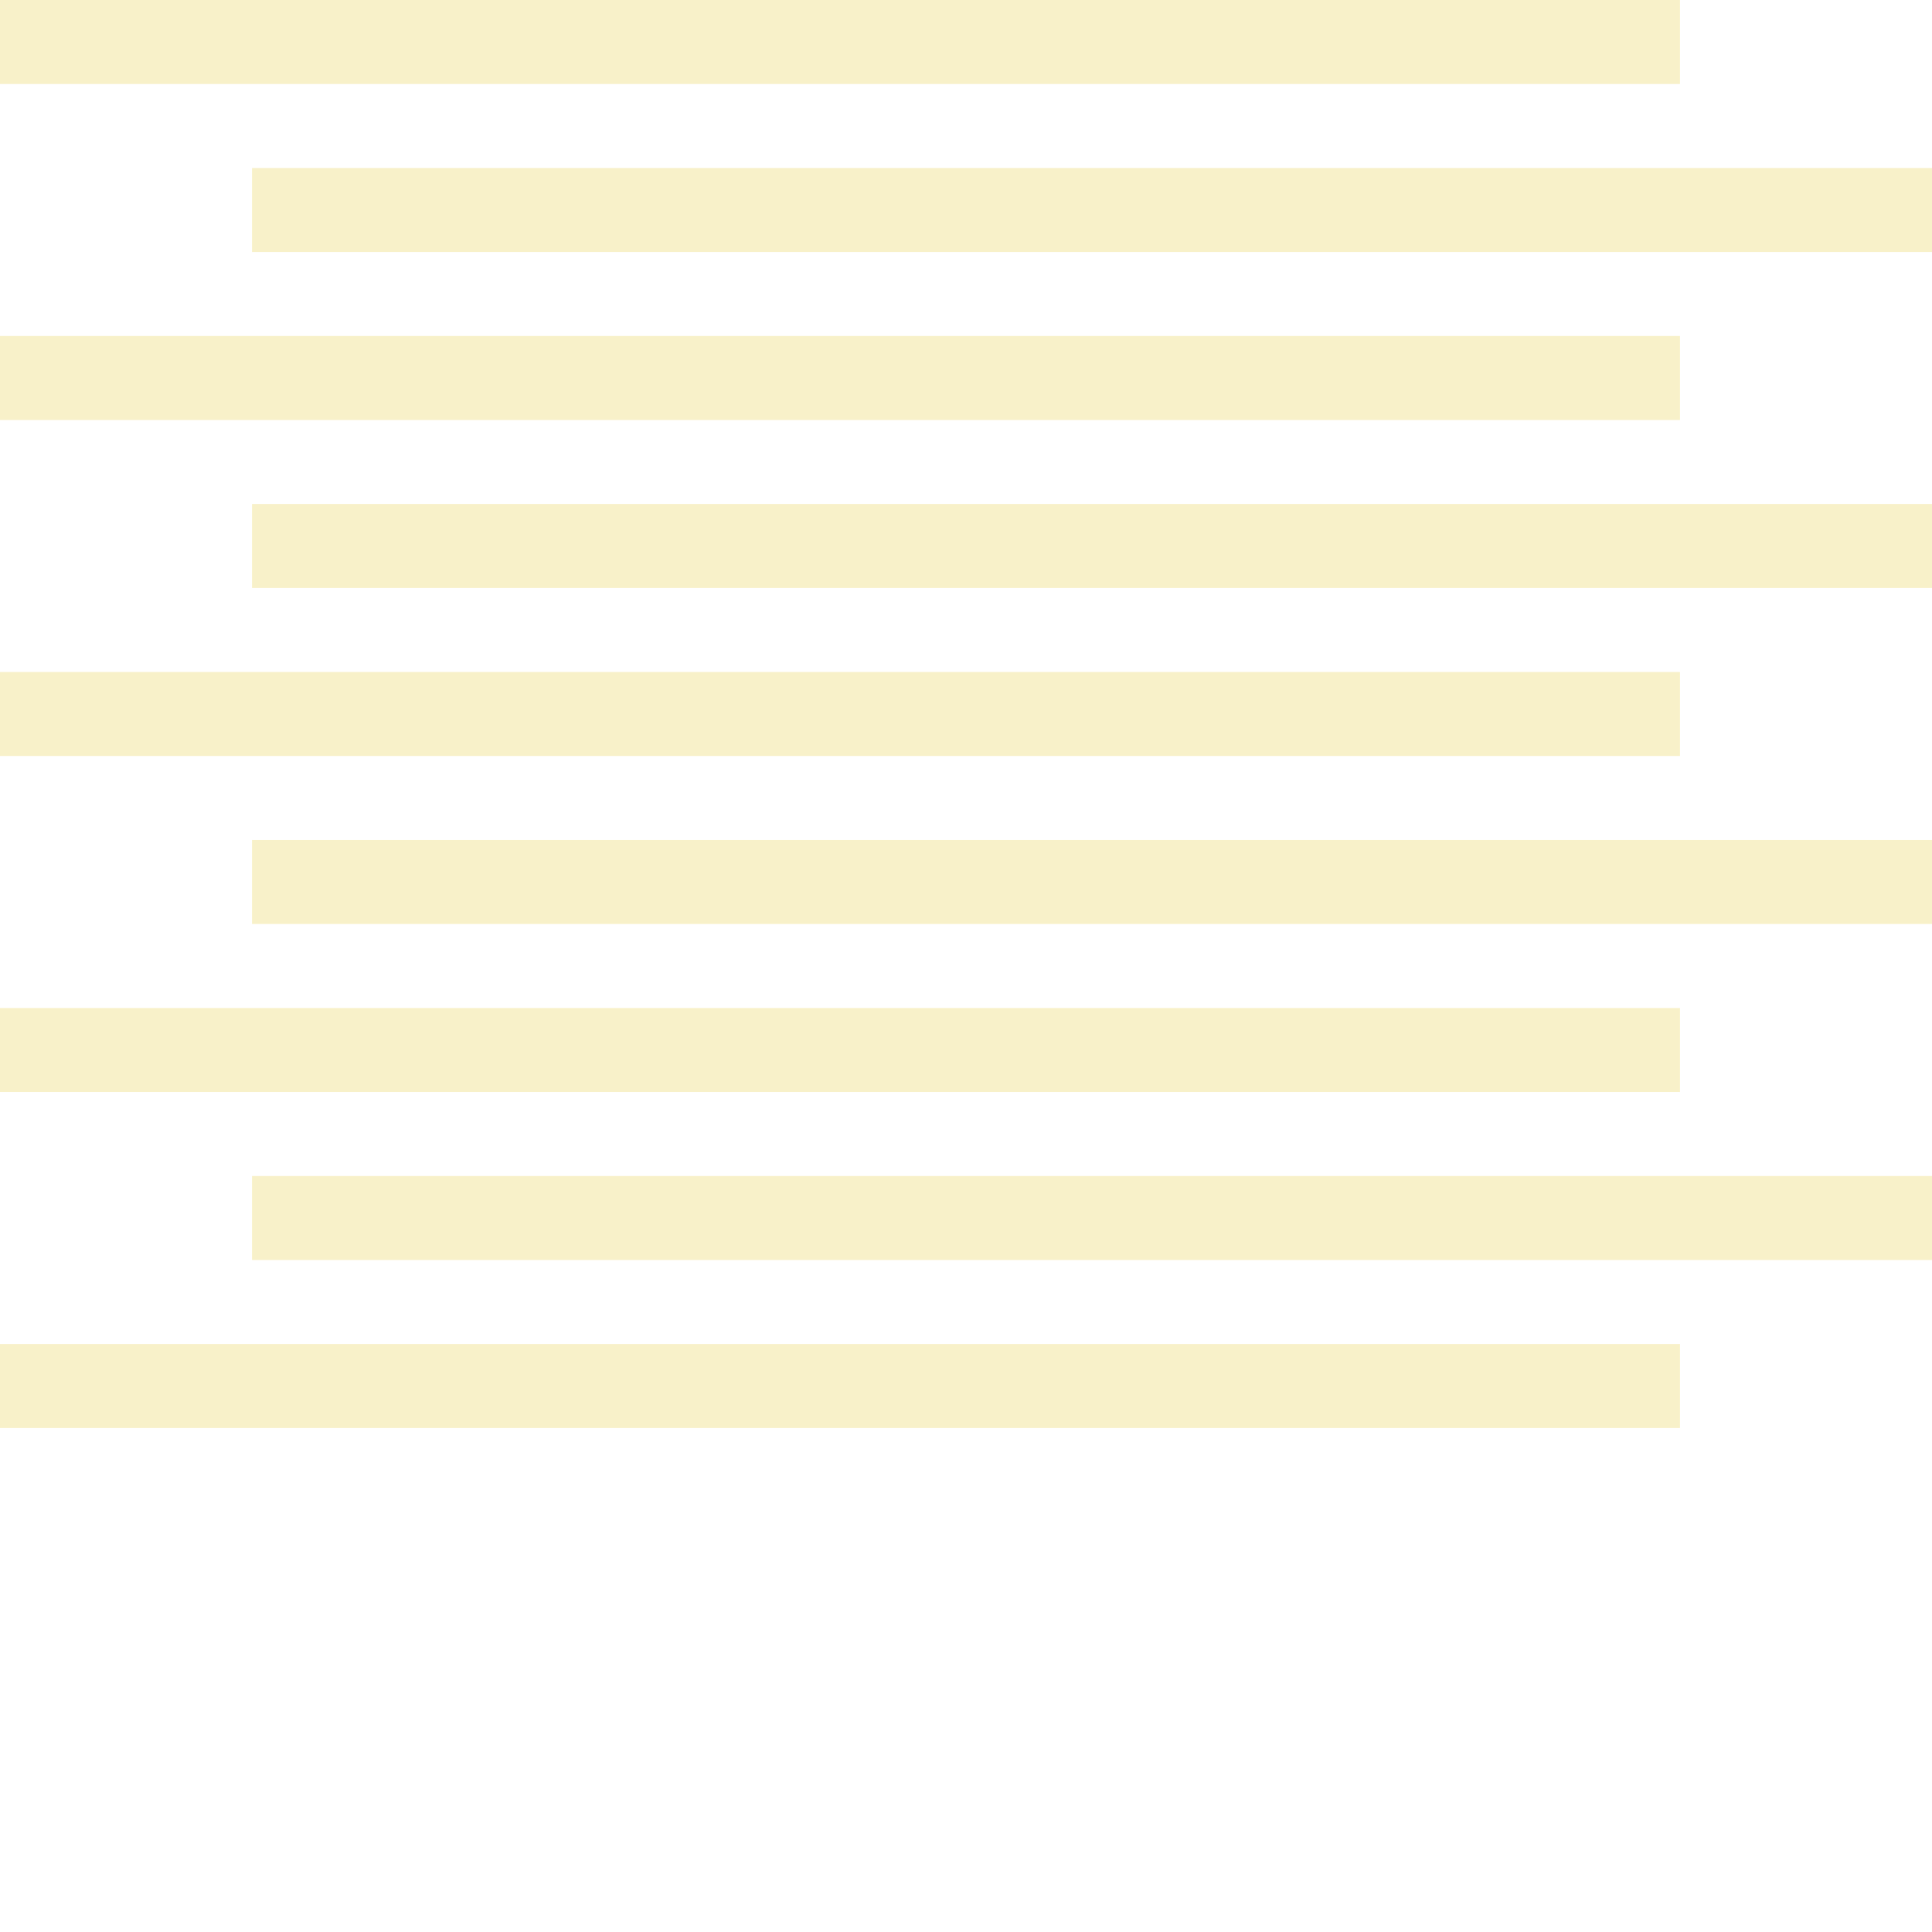 <?xml version="1.0" encoding="UTF-8"?>
<svg xmlns="http://www.w3.org/2000/svg" xmlns:xlink="http://www.w3.org/1999/xlink" width="288pt" height="288pt" viewBox="0 0 288 288" version="1.1">
<g id="surface33">
<path style=" stroke:none;fill-rule:nonzero;fill:rgb(94.902%,89.02%,58.039%);fill-opacity:0.502;" d="M 0 212.871 L 250.434 212.871 L 250.434 200.348 L 0 200.348 Z M 0 162.781 L 250.434 162.781 L 250.434 150.262 L 0 150.262 Z M 0 112.695 L 250.434 112.695 L 250.434 100.176 L 0 100.176 Z M 0 62.609 L 250.434 62.609 L 250.434 50.086 L 0 50.086 Z M 0 12.523 L 250.434 12.523 L 250.434 0 L 0 0 Z M 37.566 187.824 L 288 187.824 L 288 175.305 L 37.566 175.305 Z M 37.566 137.738 L 288 137.738 L 288 125.219 L 37.566 125.219 Z M 37.566 87.652 L 288 87.652 L 288 75.129 L 37.566 75.129 Z M 37.566 37.566 L 288 37.566 L 288 25.043 L 37.566 25.043 Z M 37.566 37.566 "/>
</g>
</svg>
